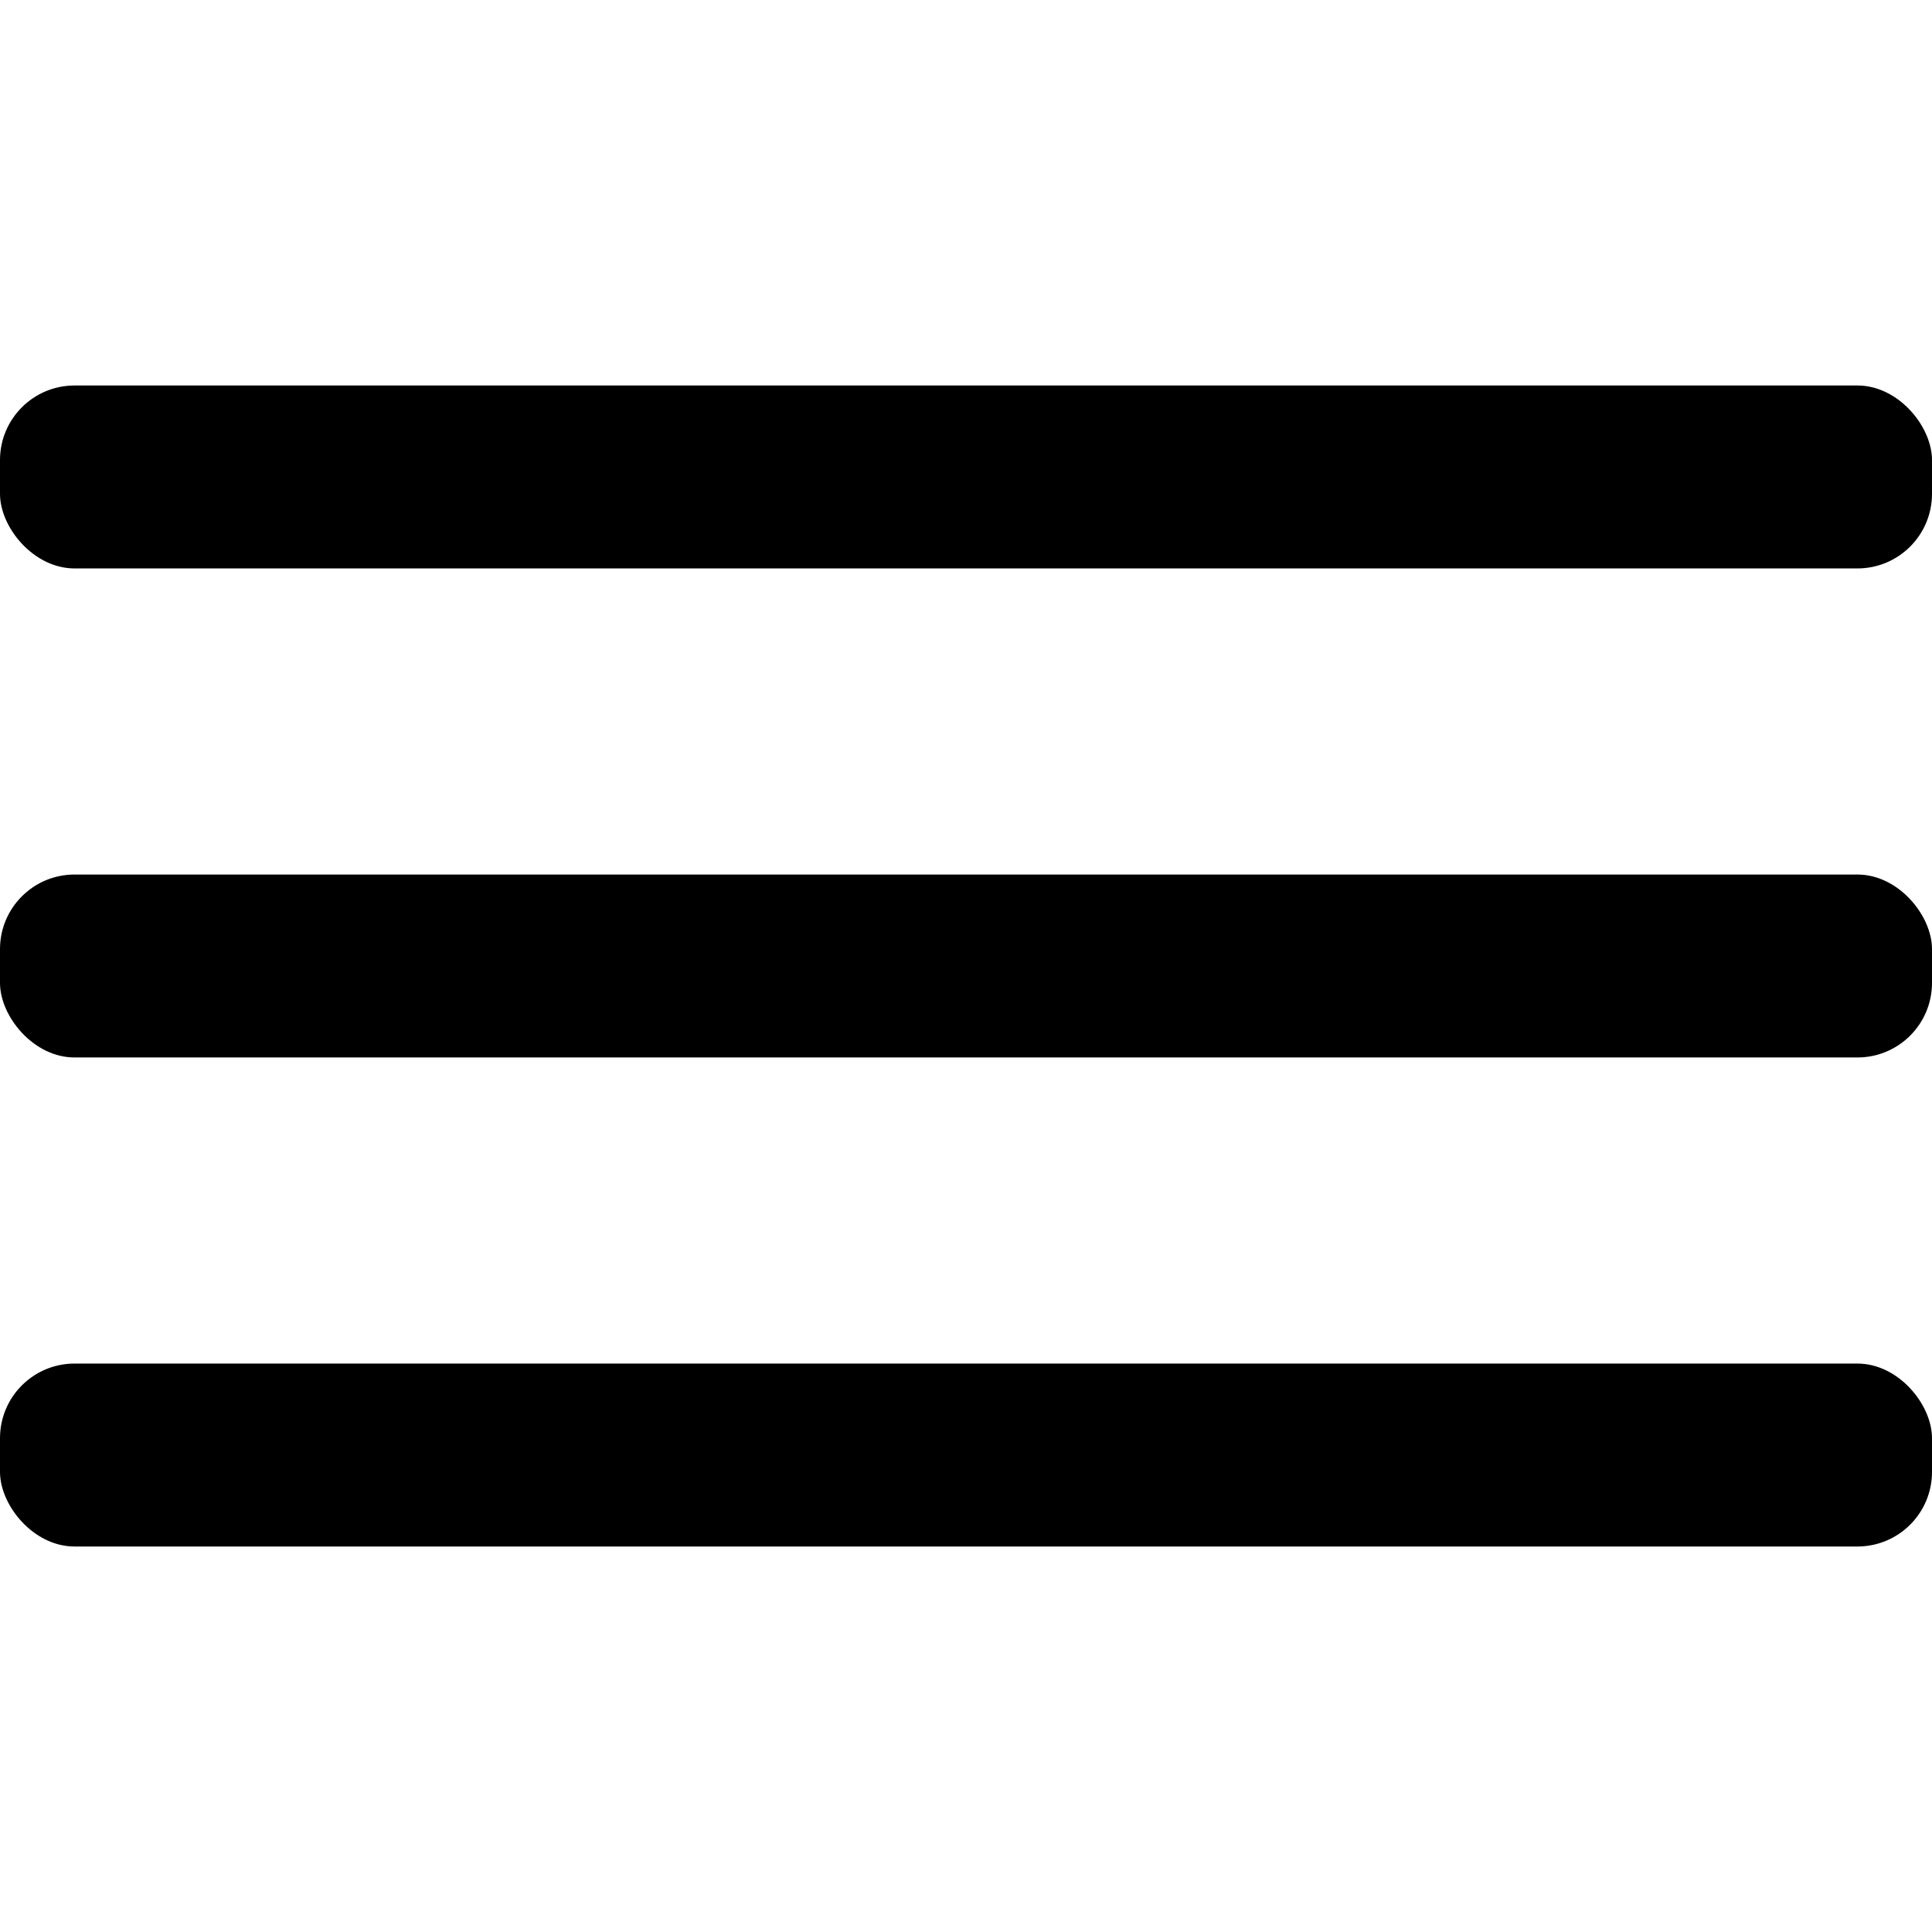 <svg id="icons" xmlns="http://www.w3.org/2000/svg" viewBox="0 0 64 64"><title>changa_burger-menu-thin</title><g id="_Group_" data-name="&lt;Group&gt;"><g id="_Group_2" data-name="&lt;Group&gt;"><g id="_Group_3" data-name="&lt;Group&gt;"><g id="_Group_4" data-name="&lt;Group&gt;"><rect id="_Rectangle_" data-name="&lt;Rectangle&gt;" y="12.77" width="64" height="6.06" rx="2.47" ry="2.47"/></g></g></g><g id="_Group_5" data-name="&lt;Group&gt;"><g id="_Group_6" data-name="&lt;Group&gt;"><g id="_Group_7" data-name="&lt;Group&gt;"><rect id="_Rectangle_2" data-name="&lt;Rectangle&gt;" y="28.97" width="64" height="6.06" rx="2.47" ry="2.47"/></g></g></g><g id="_Group_8" data-name="&lt;Group&gt;"><g id="_Group_9" data-name="&lt;Group&gt;"><g id="_Group_10" data-name="&lt;Group&gt;"><rect id="_Rectangle_3" data-name="&lt;Rectangle&gt;" y="45.17" width="64" height="6.06" rx="2.47" ry="2.47"/></g></g></g></g></svg>